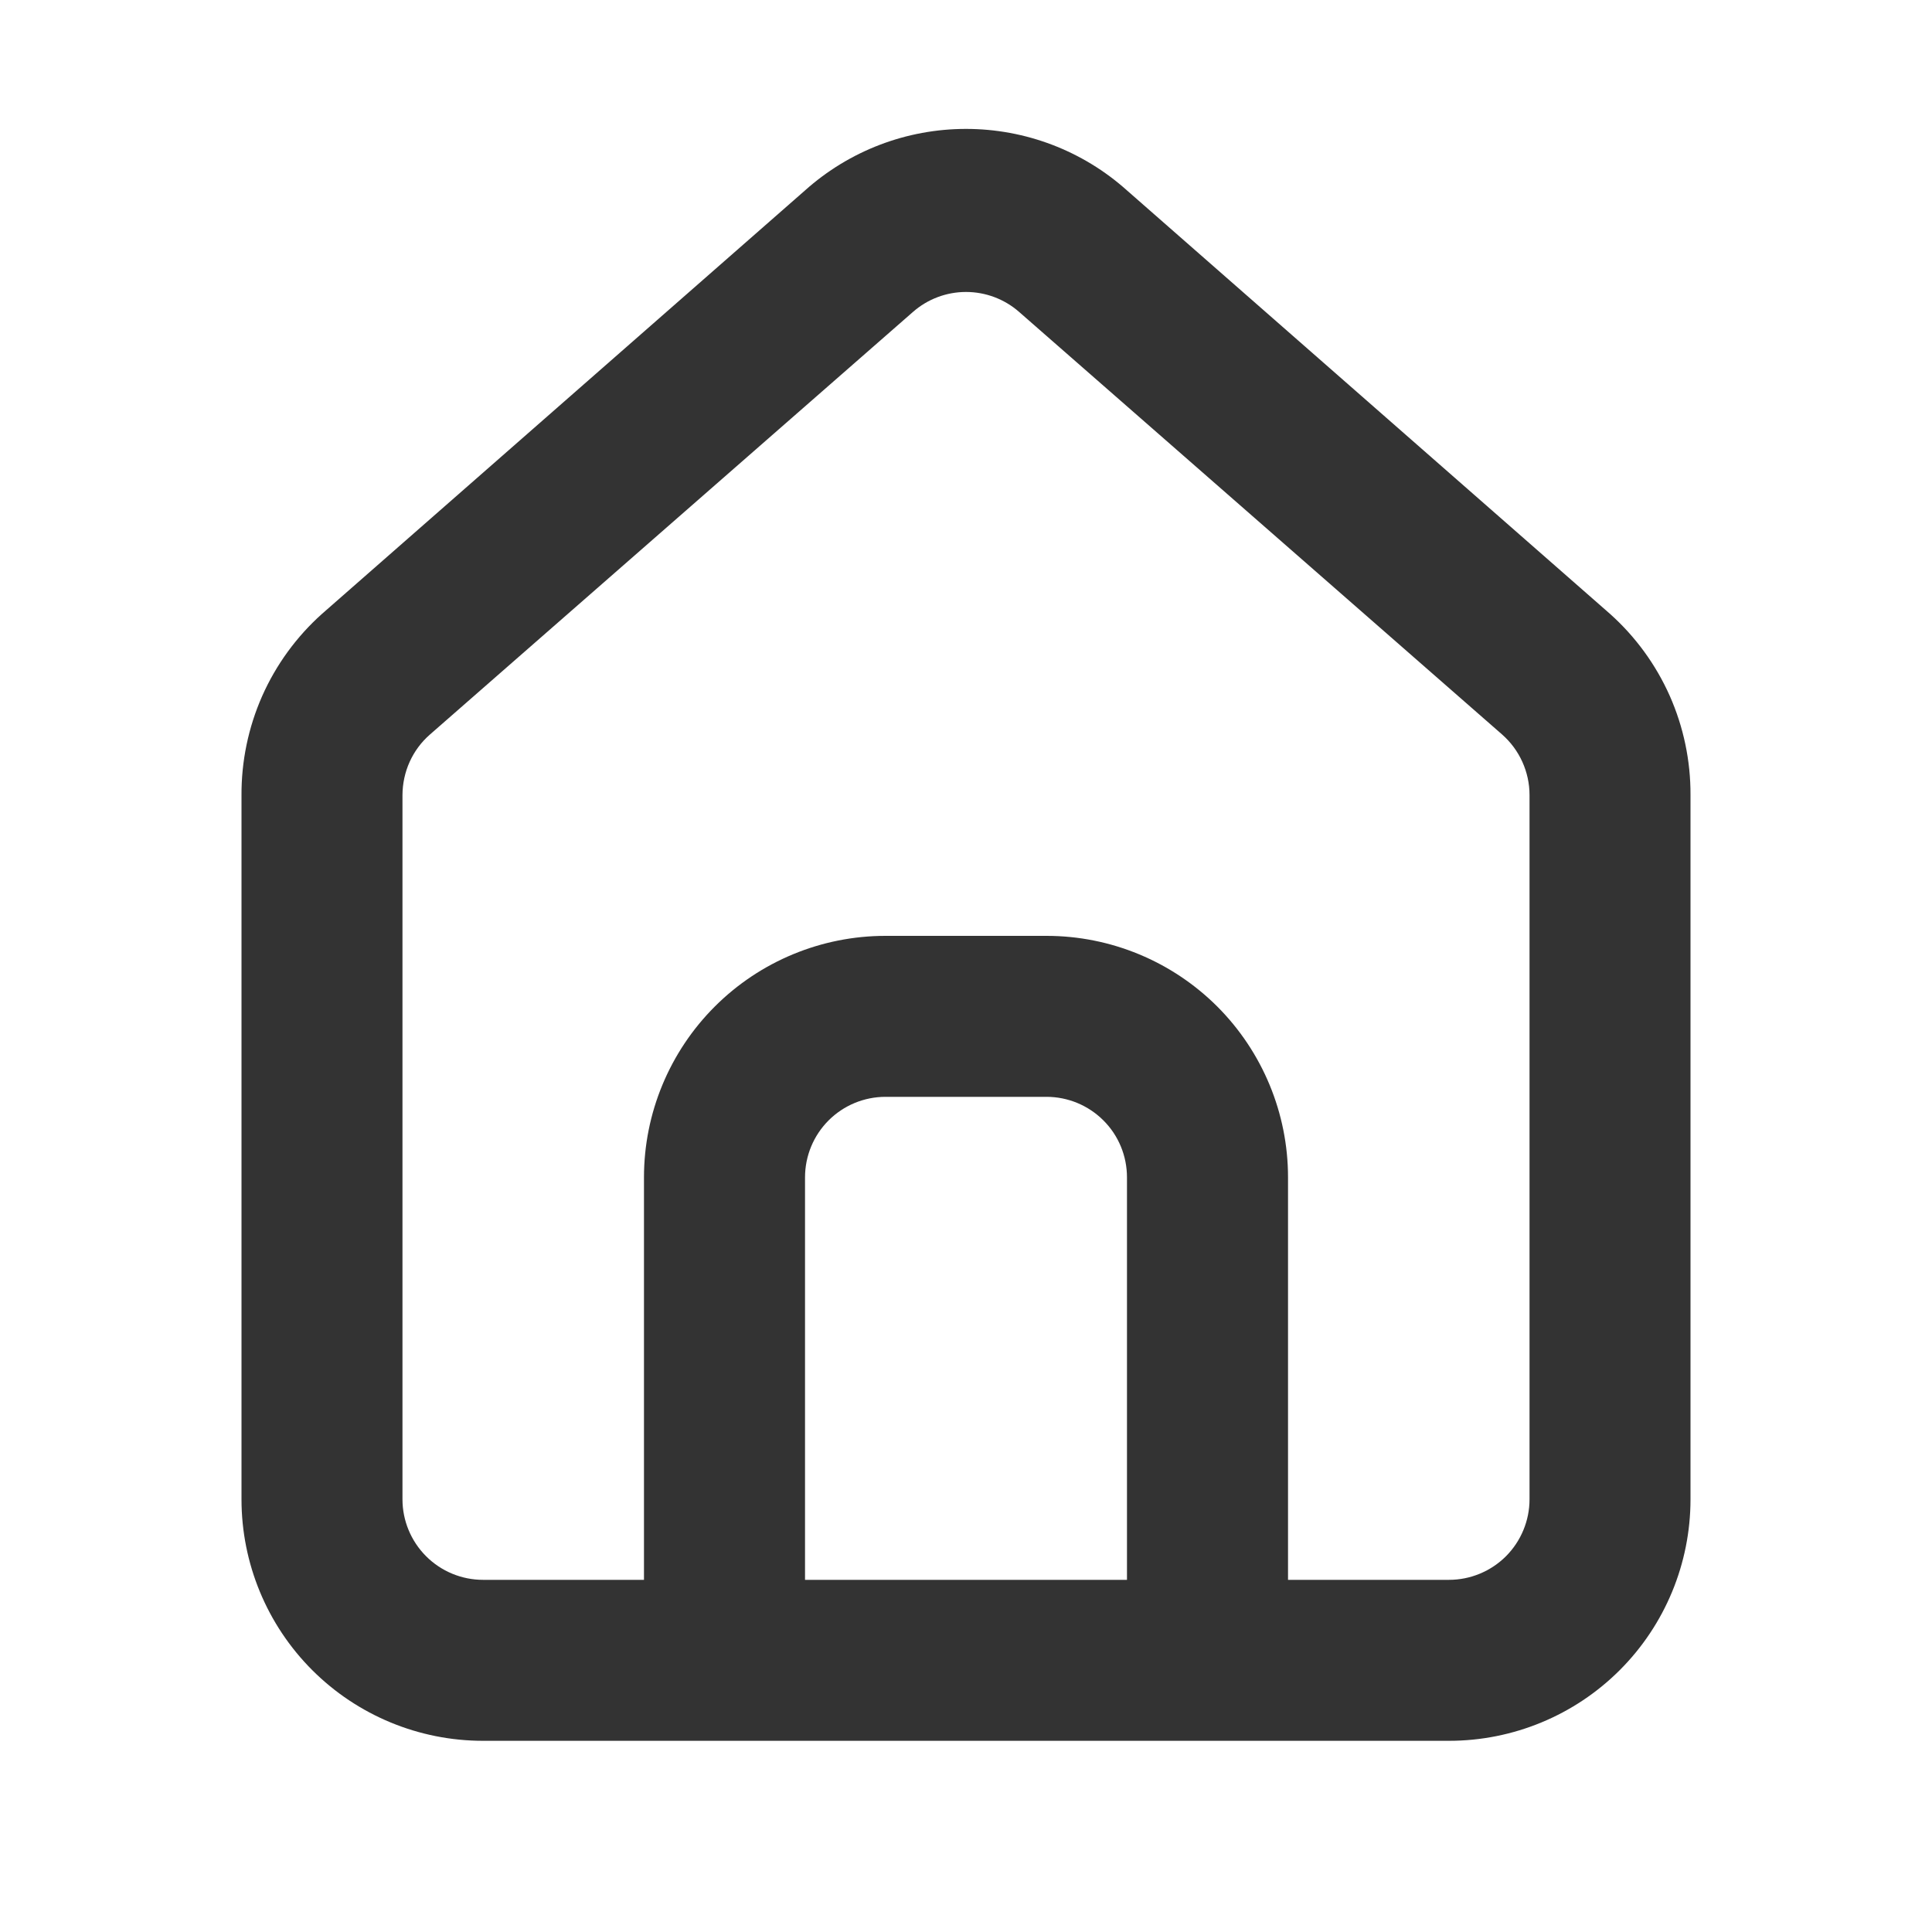 <svg width="25" height="25" viewBox="0 0 25 25" fill="none" xmlns="http://www.w3.org/2000/svg">
<path d="M20.833 7.943L14.583 2.464C14.011 1.951 13.269 1.668 12.5 1.668C11.731 1.668 10.99 1.951 10.417 2.464L4.167 7.943C3.836 8.239 3.572 8.602 3.392 9.008C3.213 9.414 3.122 9.853 3.125 10.297V19.401C3.125 20.23 3.454 21.025 4.04 21.611C4.626 22.197 5.421 22.526 6.25 22.526H18.75C19.579 22.526 20.374 22.197 20.96 21.611C21.546 21.025 21.875 20.23 21.875 19.401V10.287C21.877 9.845 21.785 9.407 21.606 9.003C21.426 8.599 21.163 8.238 20.833 7.943ZM14.583 20.443H10.417V15.235C10.417 14.958 10.527 14.693 10.722 14.498C10.917 14.303 11.182 14.193 11.458 14.193H13.542C13.818 14.193 14.083 14.303 14.278 14.498C14.474 14.693 14.583 14.958 14.583 15.235V20.443ZM19.792 19.401C19.792 19.677 19.682 19.942 19.487 20.138C19.291 20.333 19.026 20.443 18.75 20.443H16.667V15.235C16.667 14.406 16.337 13.611 15.752 13.025C15.165 12.439 14.371 12.11 13.542 12.11H11.458C10.63 12.11 9.835 12.439 9.249 13.025C8.663 13.611 8.333 14.406 8.333 15.235V20.443H6.25C5.974 20.443 5.709 20.333 5.514 20.138C5.318 19.942 5.208 19.677 5.208 19.401V10.287C5.209 10.139 5.24 9.993 5.301 9.858C5.362 9.723 5.451 9.603 5.563 9.505L11.813 4.037C12.003 3.87 12.247 3.778 12.5 3.778C12.753 3.778 12.998 3.87 13.188 4.037L19.438 9.505C19.549 9.603 19.638 9.723 19.699 9.858C19.76 9.993 19.792 10.139 19.792 10.287V19.401Z" fill="#333333"/>
</svg>
